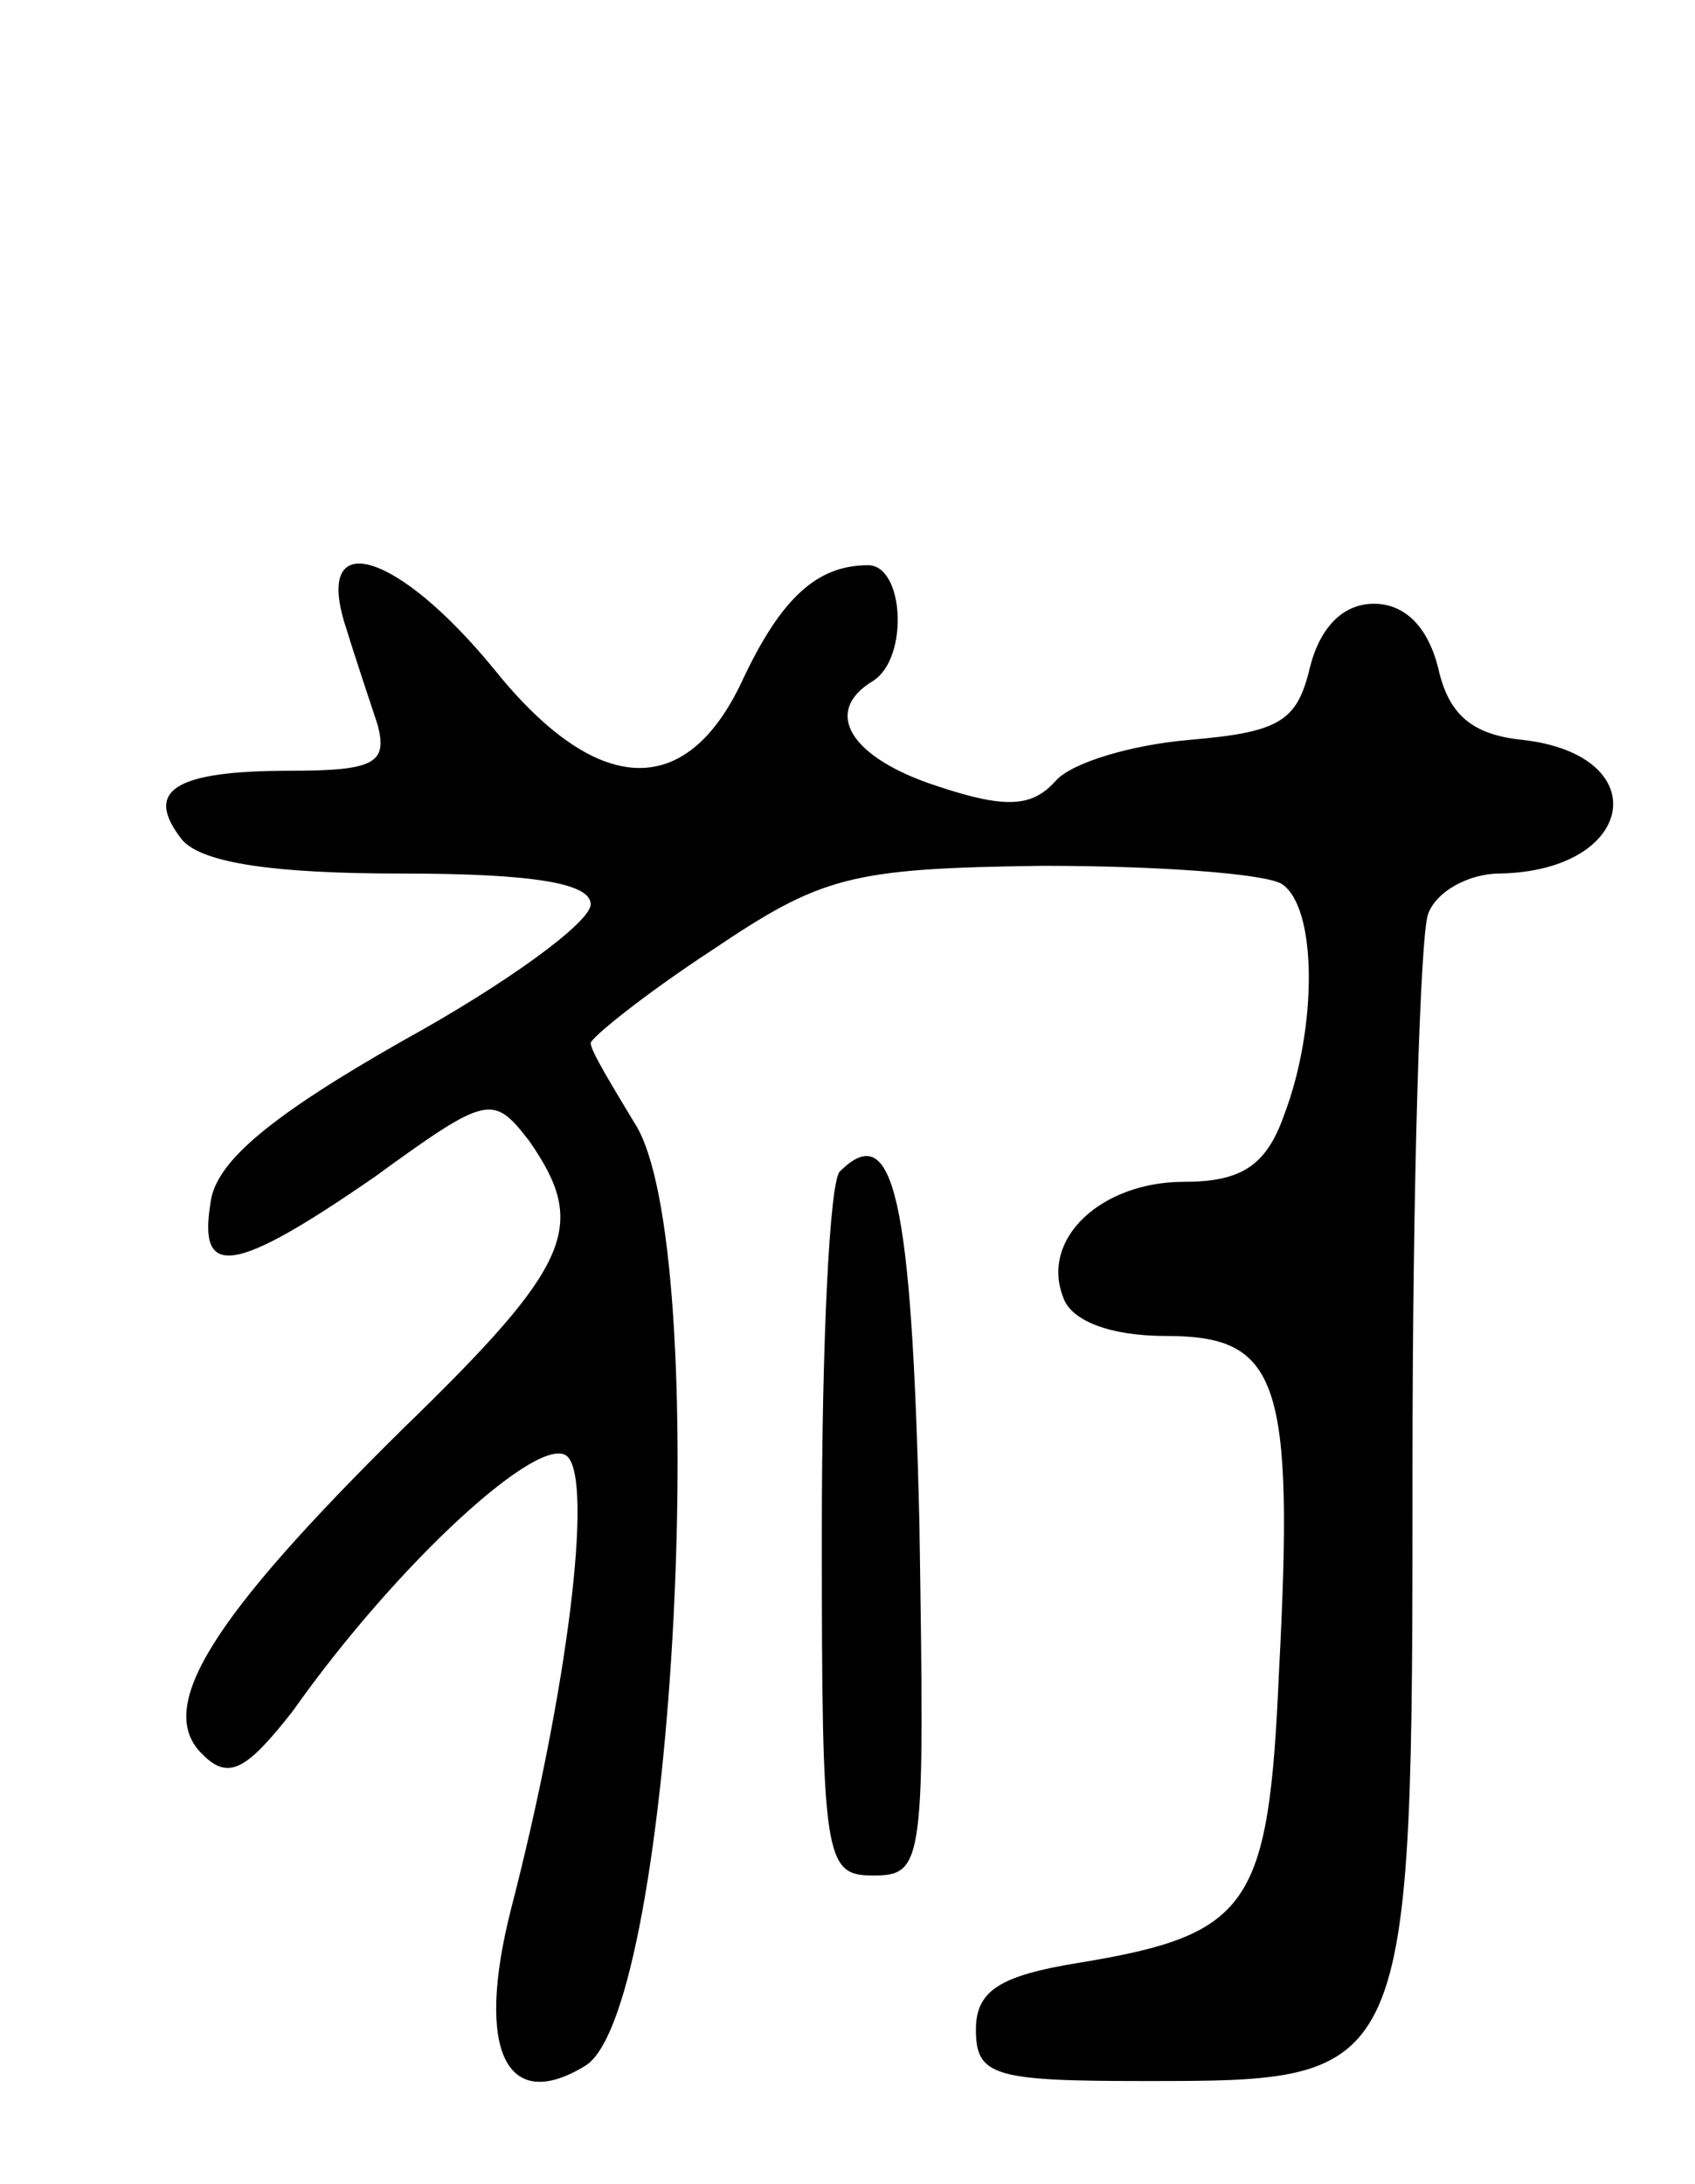 <svg version="1.0" xmlns="http://www.w3.org/2000/svg"
 width="66pt" height="85pt" viewBox="0 0 66 85"
 preserveAspectRatio="xMidYMid meet">
<g transform="translate(0,85) scale(0.1,-0.1)"
fill="#000000" stroke="none">
<path d="M134 608 c4 -13 10 -31 13 -40 4 -15 -1 -18 -34 -18 -46 0 -57 -8
-42 -27 8 -9 36 -13 85 -13 53 0 74 -4 74 -12 0 -7 -33 -31 -73 -53 -51 -29
-73 -47 -75 -63 -5 -30 9 -28 64 10 44 32 46 32 60 14 23 -33 17 -48 -49 -112
-75 -74 -97 -109 -78 -127 10 -10 17 -6 35 17 41 58 97 109 107 99 10 -10 0
-91 -22 -176 -14 -55 -2 -80 29 -61 35 22 50 320 19 367 -9 15 -17 28 -17 31
0 2 21 19 47 36 43 29 54 32 129 33 45 0 86 -3 93 -7 14 -9 14 -56 1 -90 -7
-20 -17 -26 -39 -26 -32 0 -56 -22 -47 -45 3 -9 18 -15 40 -15 44 0 50 -17 44
-131 -4 -91 -11 -102 -78 -113 -31 -5 -40 -11 -40 -26 0 -18 7 -20 65 -20 105
0 105 -1 105 239 0 110 3 206 6 215 3 9 16 16 28 16 53 1 61 46 9 52 -20 2
-29 10 -33 28 -4 16 -13 25 -25 25 -12 0 -21 -9 -25 -25 -5 -21 -12 -25 -47
-28 -23 -2 -46 -9 -52 -16 -9 -10 -19 -11 -46 -2 -34 11 -45 29 -25 41 14 9
12 45 -2 45 -20 0 -34 -13 -49 -45 -22 -47 -57 -45 -97 5 -37 45 -69 55 -58
18z"/>
<path d="M327 394 c-4 -4 -7 -67 -7 -141 0 -127 1 -133 20 -133 20 0 20 5 18
137 -3 127 -10 158 -31 137z"/>
</g>
</svg>
